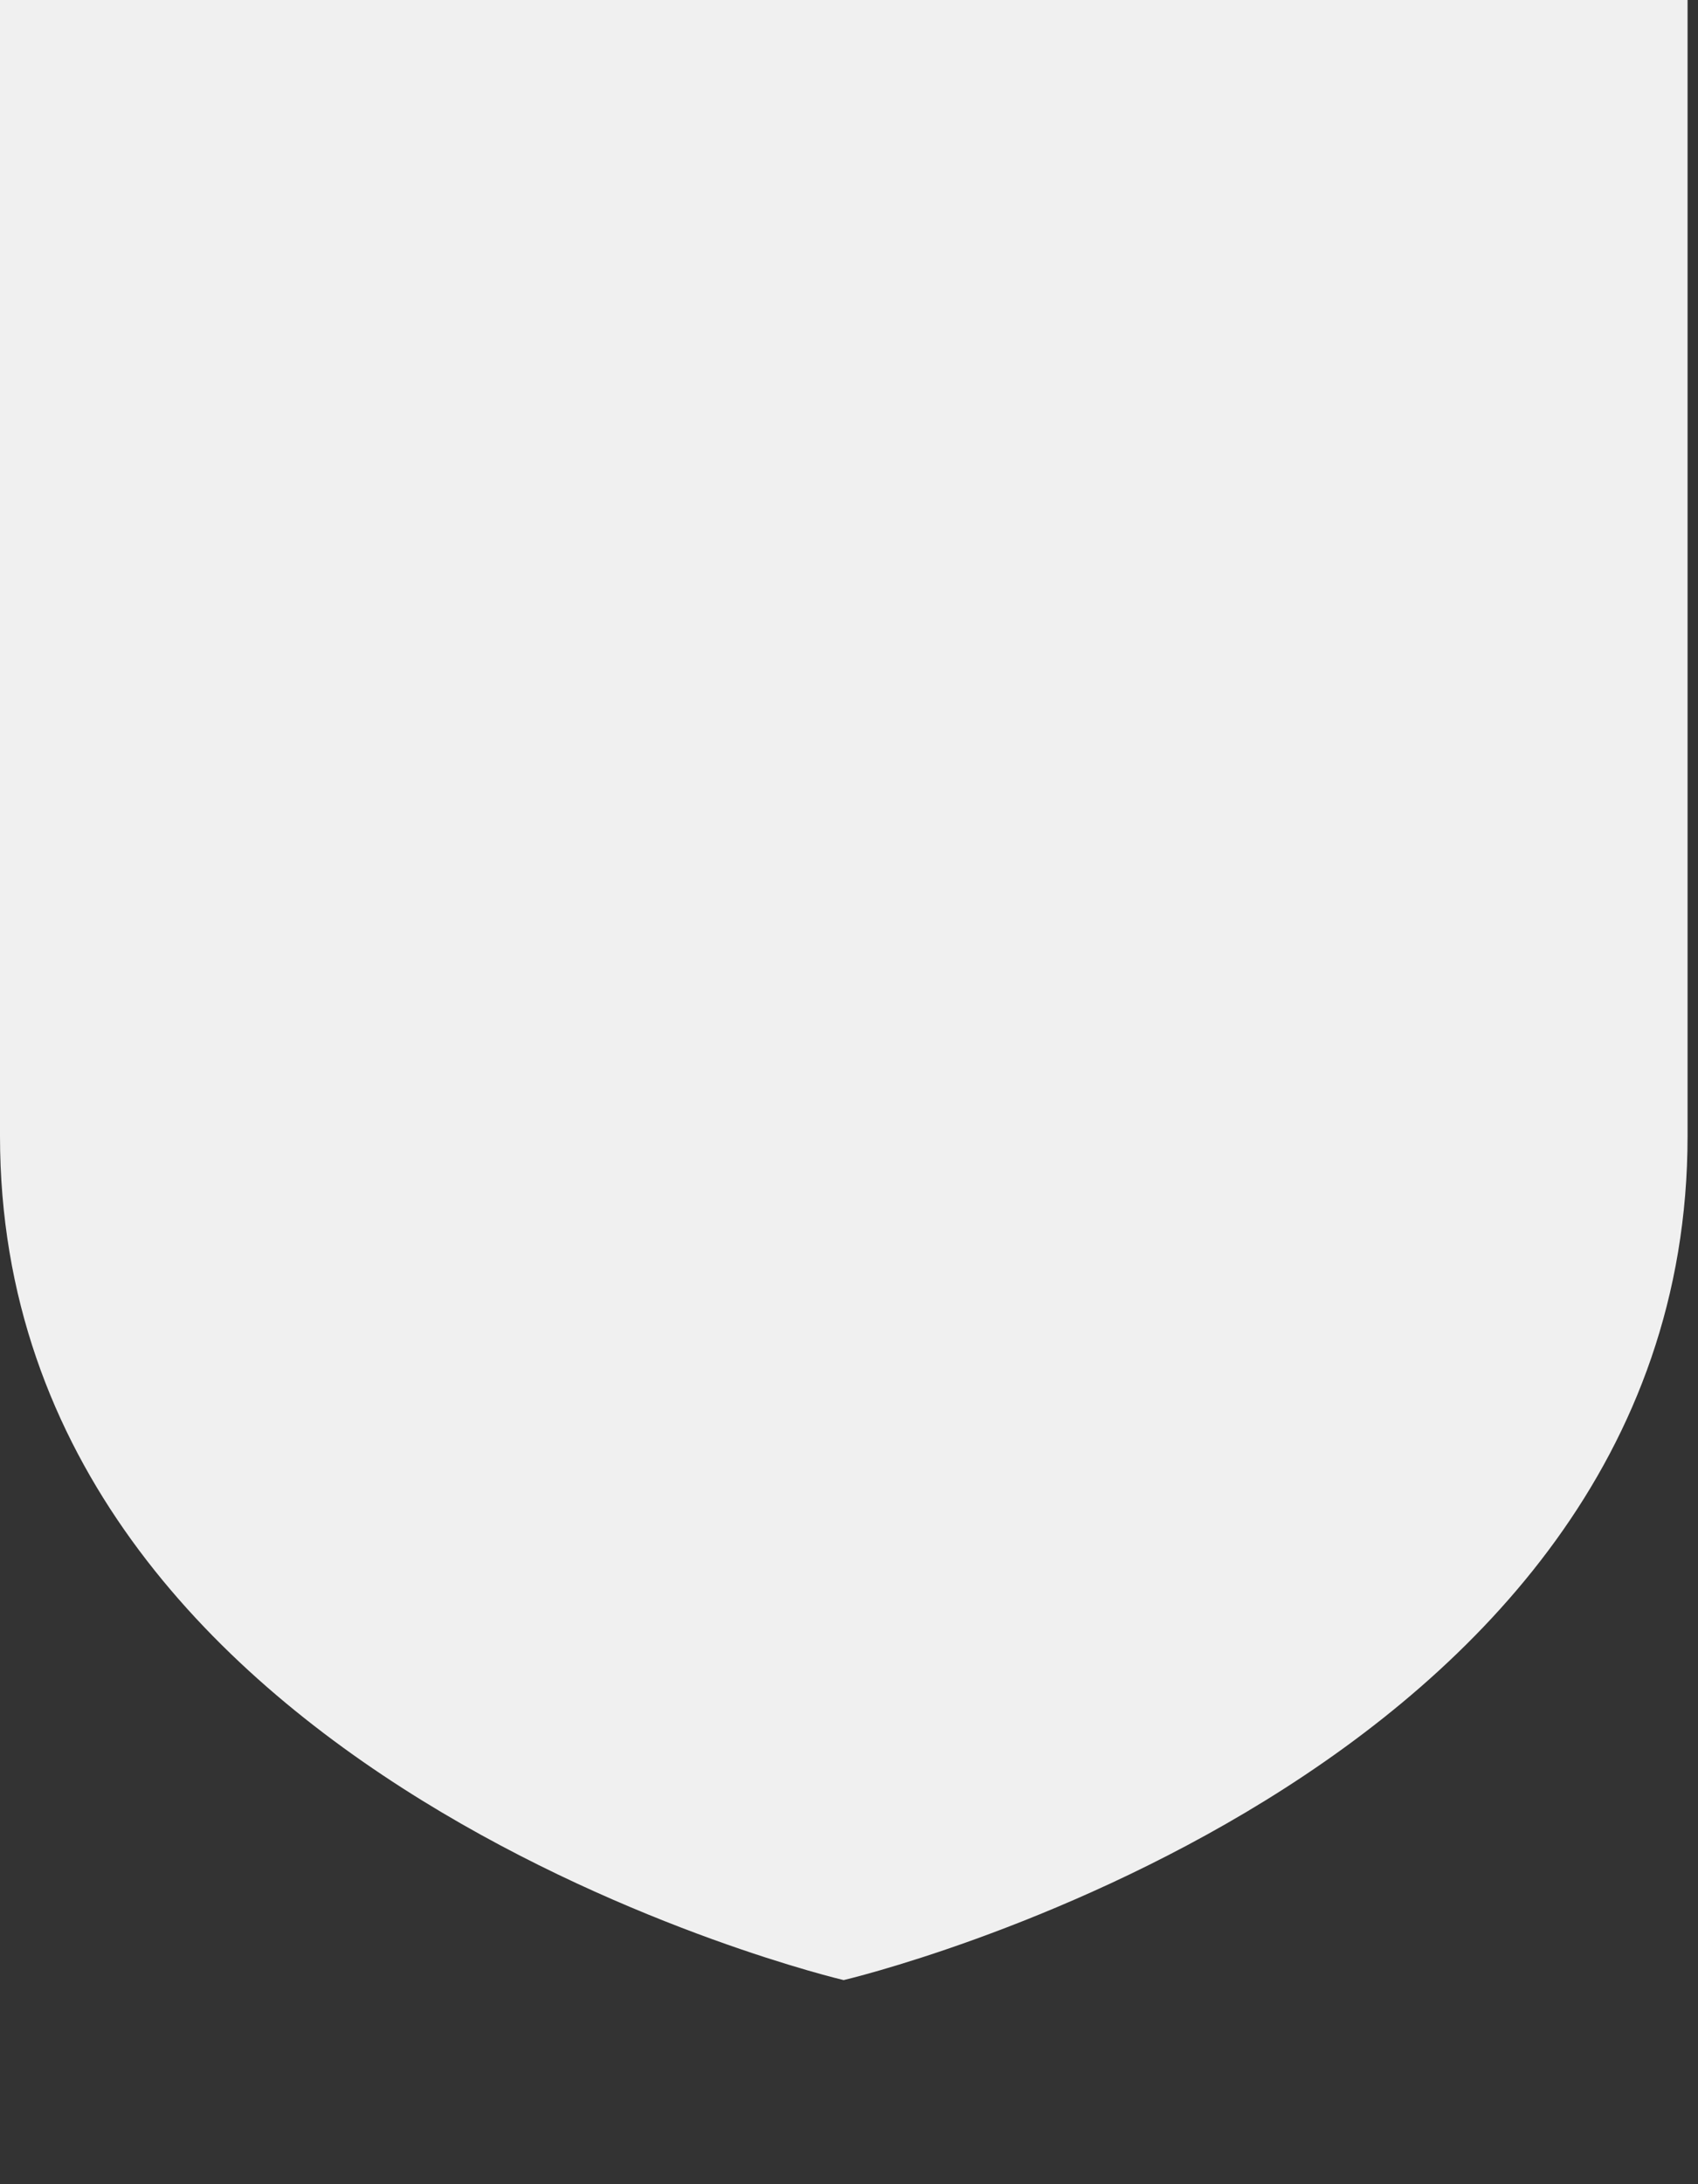 <svg preserveAspectRatio="none" width="100%" height="100%" overflow="visible" style="display: block;" viewBox="0 0 7 9" fill="none" xmlns="http://www.w3.org/2000/svg">
<rect x="0" y="0" width="7" height="9" fill="#333333" stroke="none"/>
<path id="Vector" d="M0 0V4.681C0 7.343 3.478 8.159 3.478 8.159C3.478 8.159 6.957 7.343 6.957 4.681V0H0Z" fill="#F0F0F0"/>
</svg>
